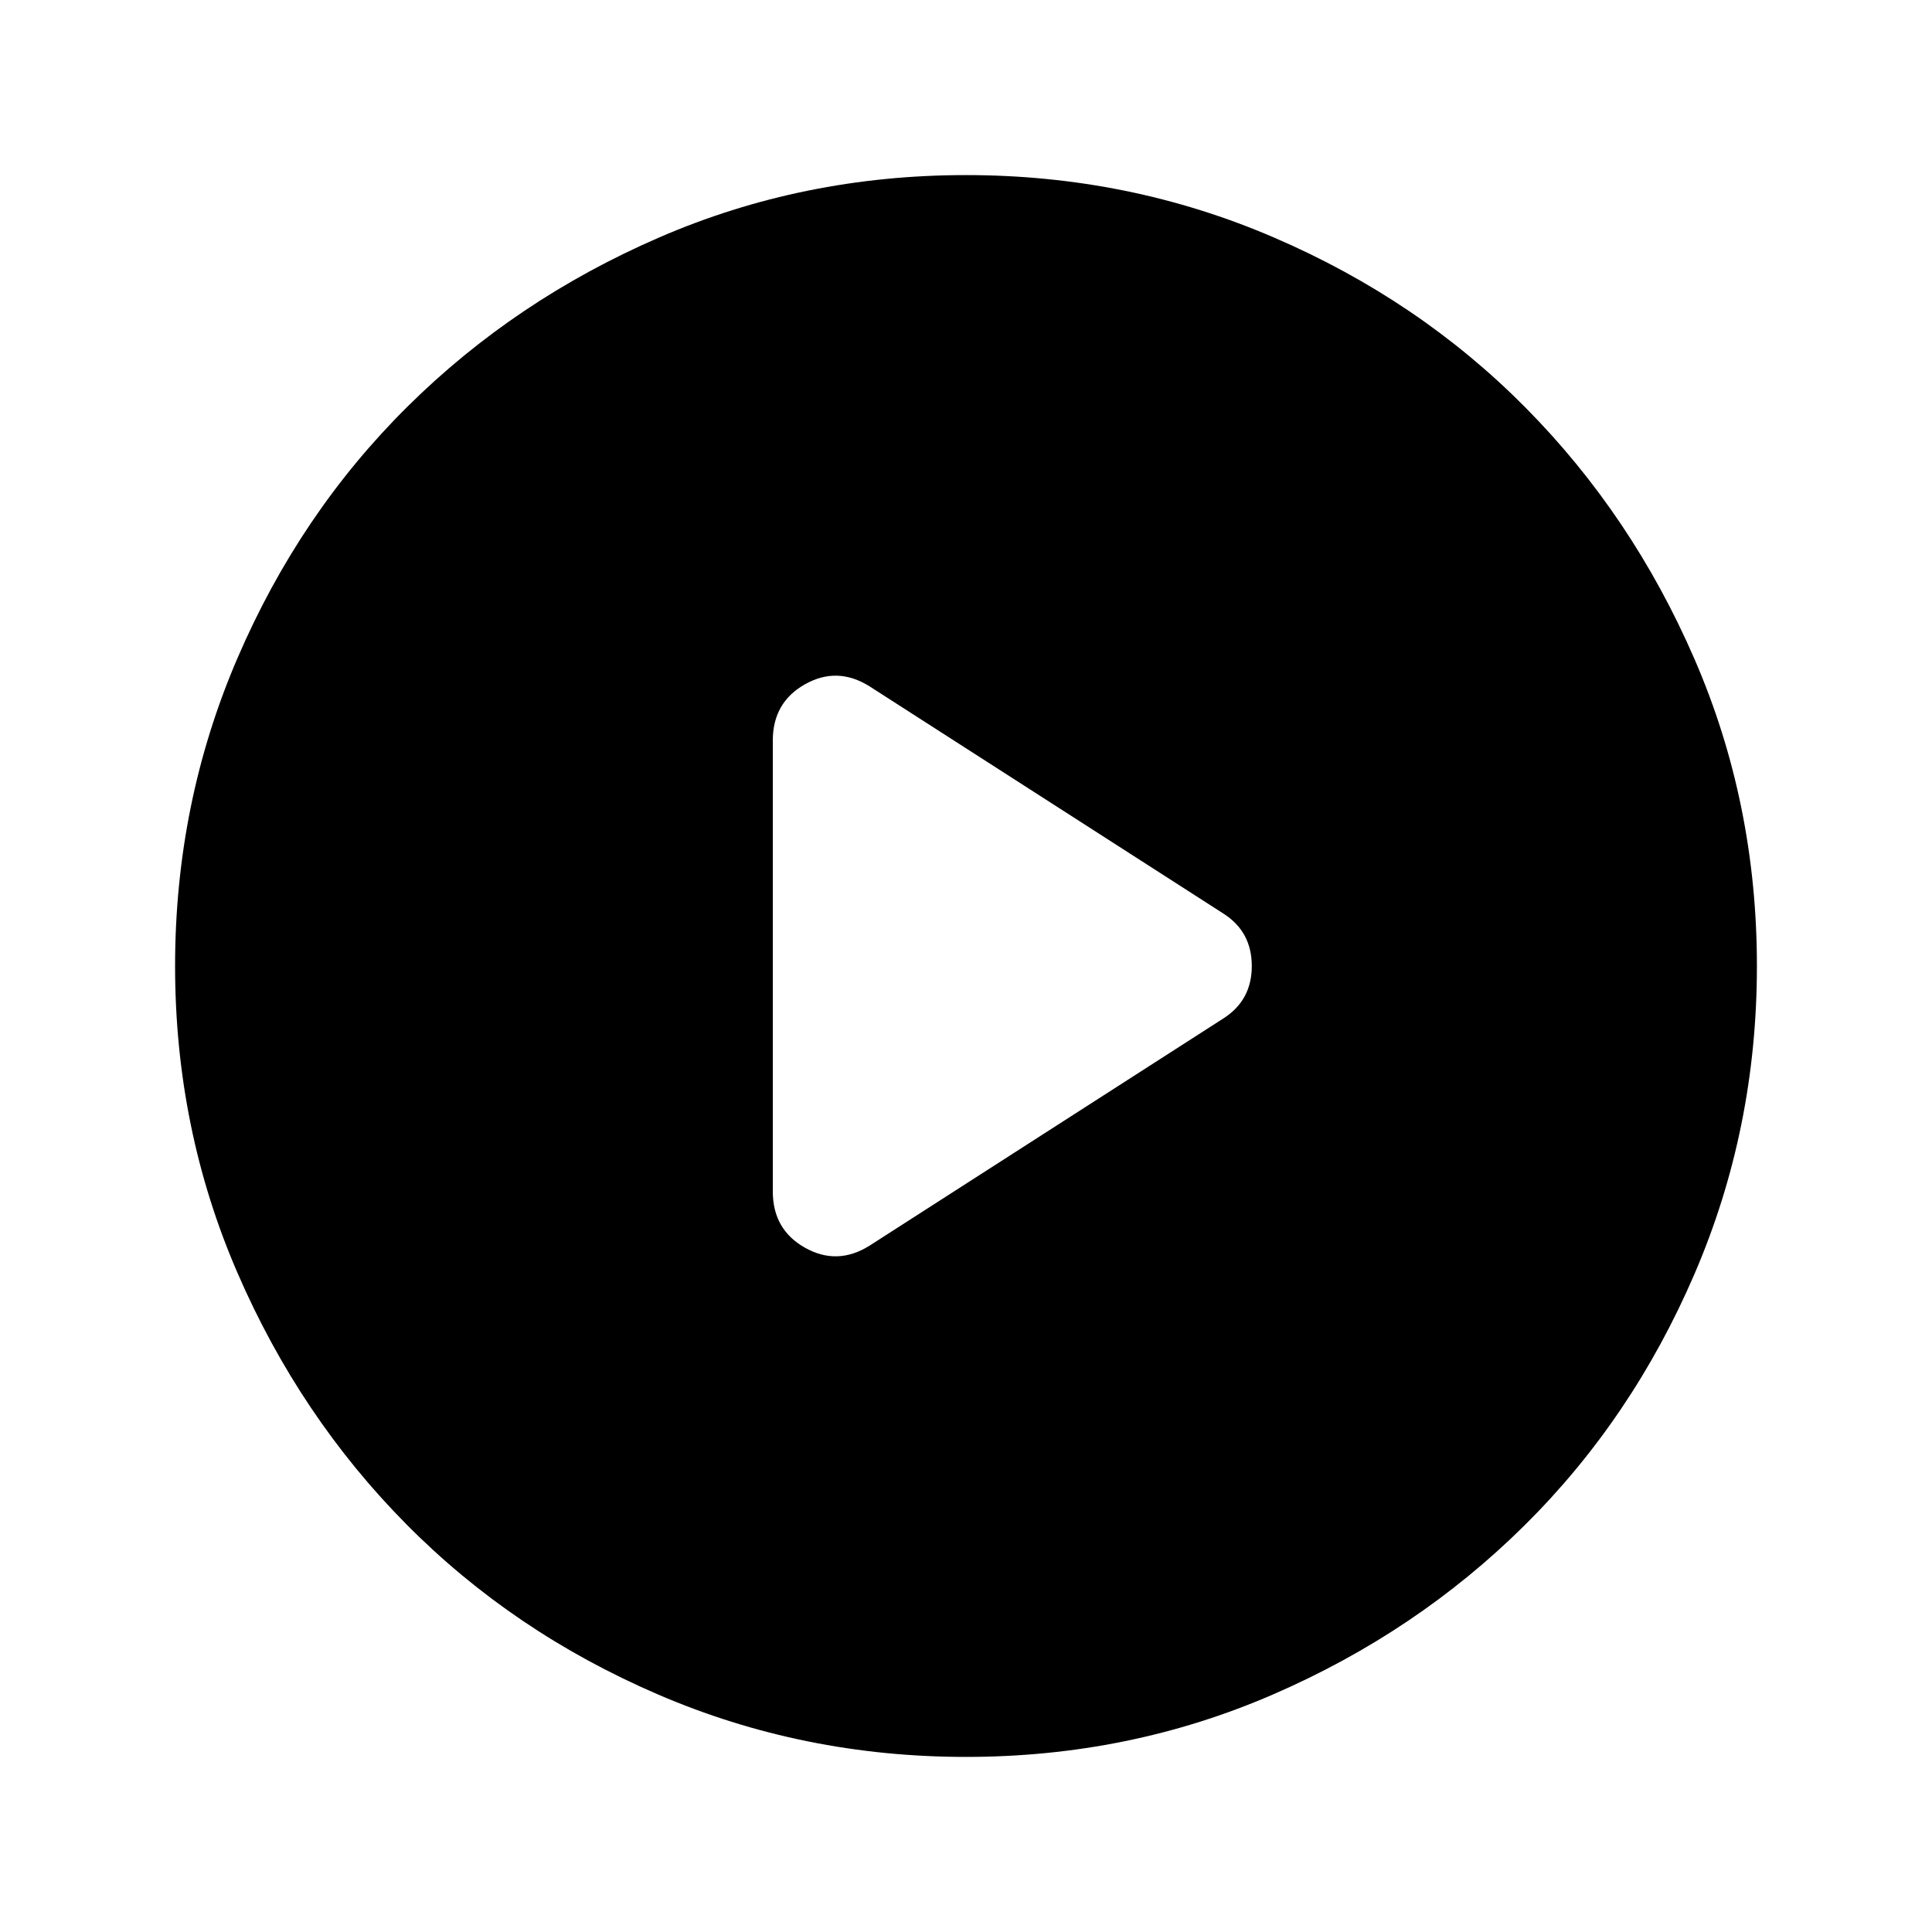 <svg xmlns="http://www.w3.org/2000/svg" height="40" width="40"><path d="M16 15.333v9.334q0 .791.667 1.166.666.375 1.333-.041l7.333-4.709q.584-.375.584-1.083t-.584-1.083L18 14.208q-.667-.416-1.333-.041-.667.375-.667 1.166Zm4 21.042q-3.375 0-6.375-1.292-3-1.291-5.208-3.521-2.209-2.229-3.5-5.208Q3.625 23.375 3.625 20t1.292-6.375q1.291-3 3.521-5.208 2.229-2.209 5.208-3.5Q16.625 3.625 20 3.625t6.375 1.292q3 1.291 5.208 3.521 2.209 2.229 3.5 5.208 1.292 2.979 1.292 6.354t-1.292 6.375q-1.291 3-3.521 5.208-2.229 2.209-5.208 3.5-2.979 1.292-6.354 1.292Z"/></svg>